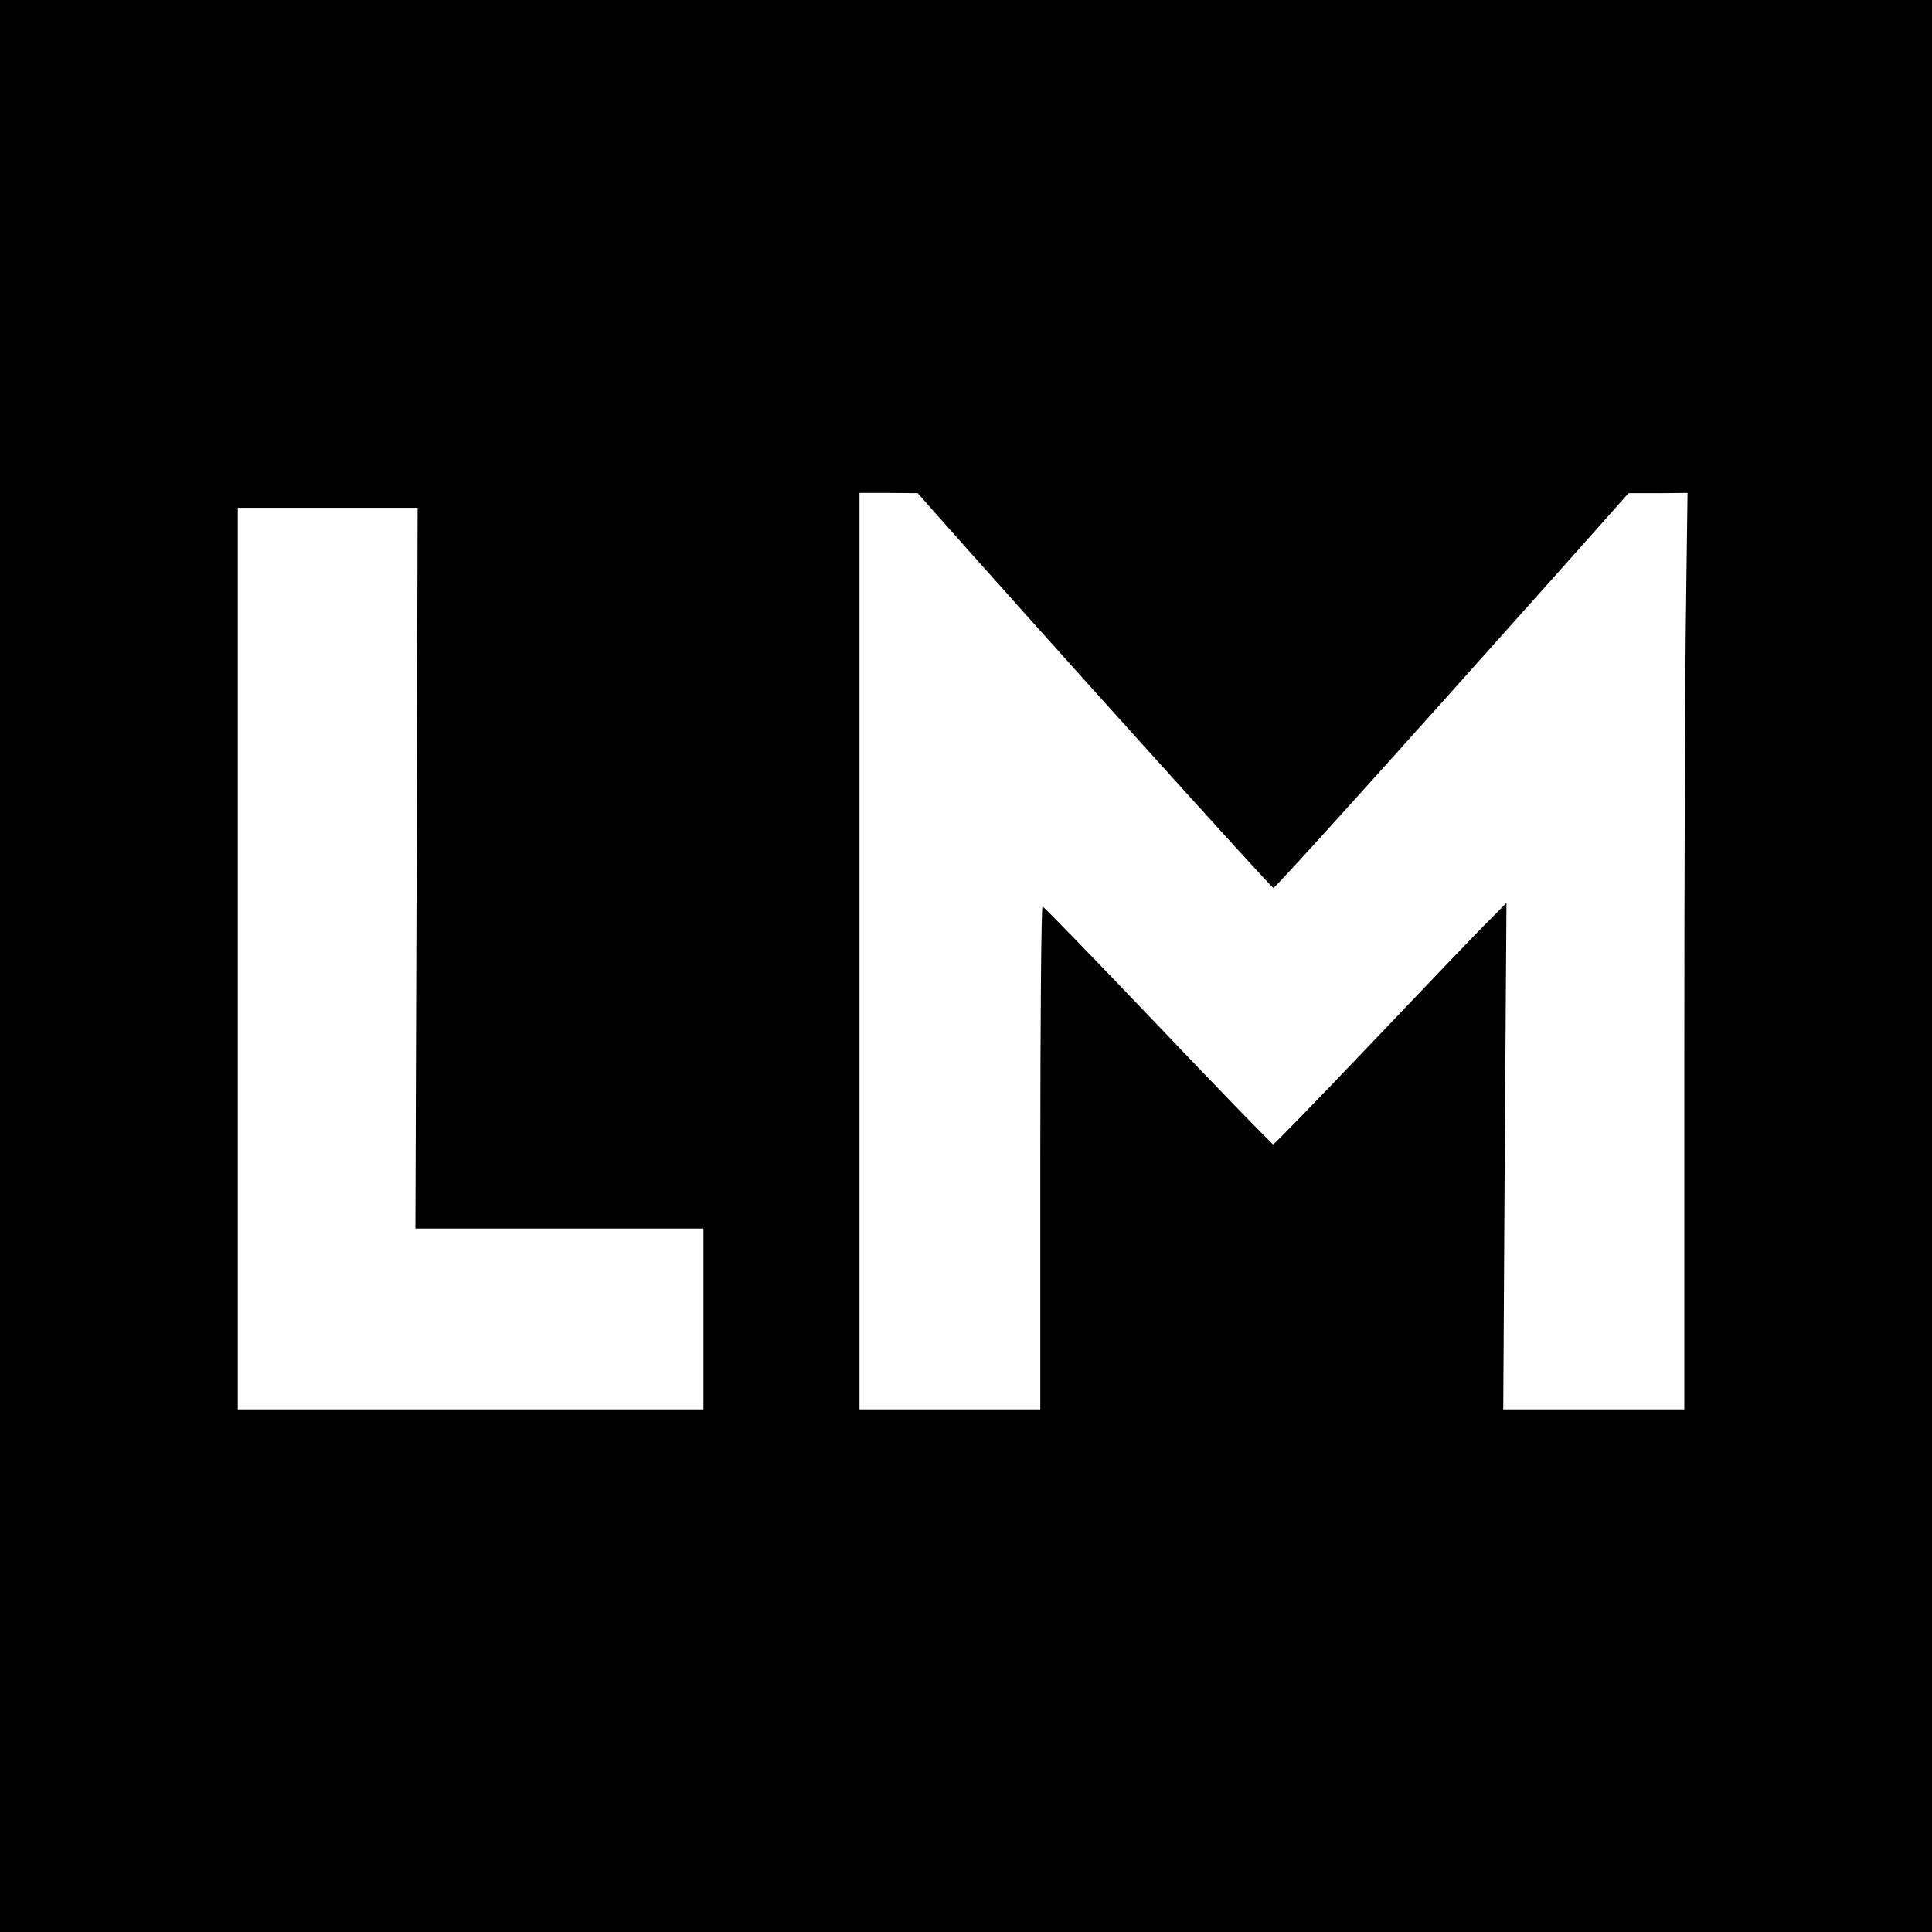 <?xml version="1.0" standalone="no"?>
<!DOCTYPE svg PUBLIC "-//W3C//DTD SVG 20010904//EN"
 "http://www.w3.org/TR/2001/REC-SVG-20010904/DTD/svg10.dtd">
<svg version="1.0" xmlns="http://www.w3.org/2000/svg"
 width="780pt" height="780pt" viewBox="0 0 780 780"
 preserveAspectRatio="xMidYMid meet">
<g transform="translate(0,780) scale(0.1,-0.1)"
fill="#000000" stroke="none">
<path d="M0 3900 l0 -3900 3900 0 3900 0 0 3900 0 3900 -3900 0 -3900 0 0
-3900z m3765 1841 c451 -509 1368 -1526 1376 -1526 8 0 453 493 1144 1268
l290 326 119 0 119 1 -6 -457 c-4 -252 -7 -1085 -7 -1850 l0 -1393 -366 0
-365 0 6 1022 7 1023 -69 -70 c-39 -38 -249 -258 -467 -487 -219 -230 -401
-418 -406 -418 -4 0 -214 216 -465 480 -252 264 -461 480 -466 480 -5 0 -9
-439 -9 -1015 l0 -1015 -365 0 -365 0 0 1850 0 1850 118 0 117 -1 60 -68z
m-2083 -1446 l-5 -1455 582 0 581 0 0 -365 0 -365 -940 0 -940 0 0 1820 0
1820 363 0 363 0 -4 -1455z"/>
</g>
</svg>
